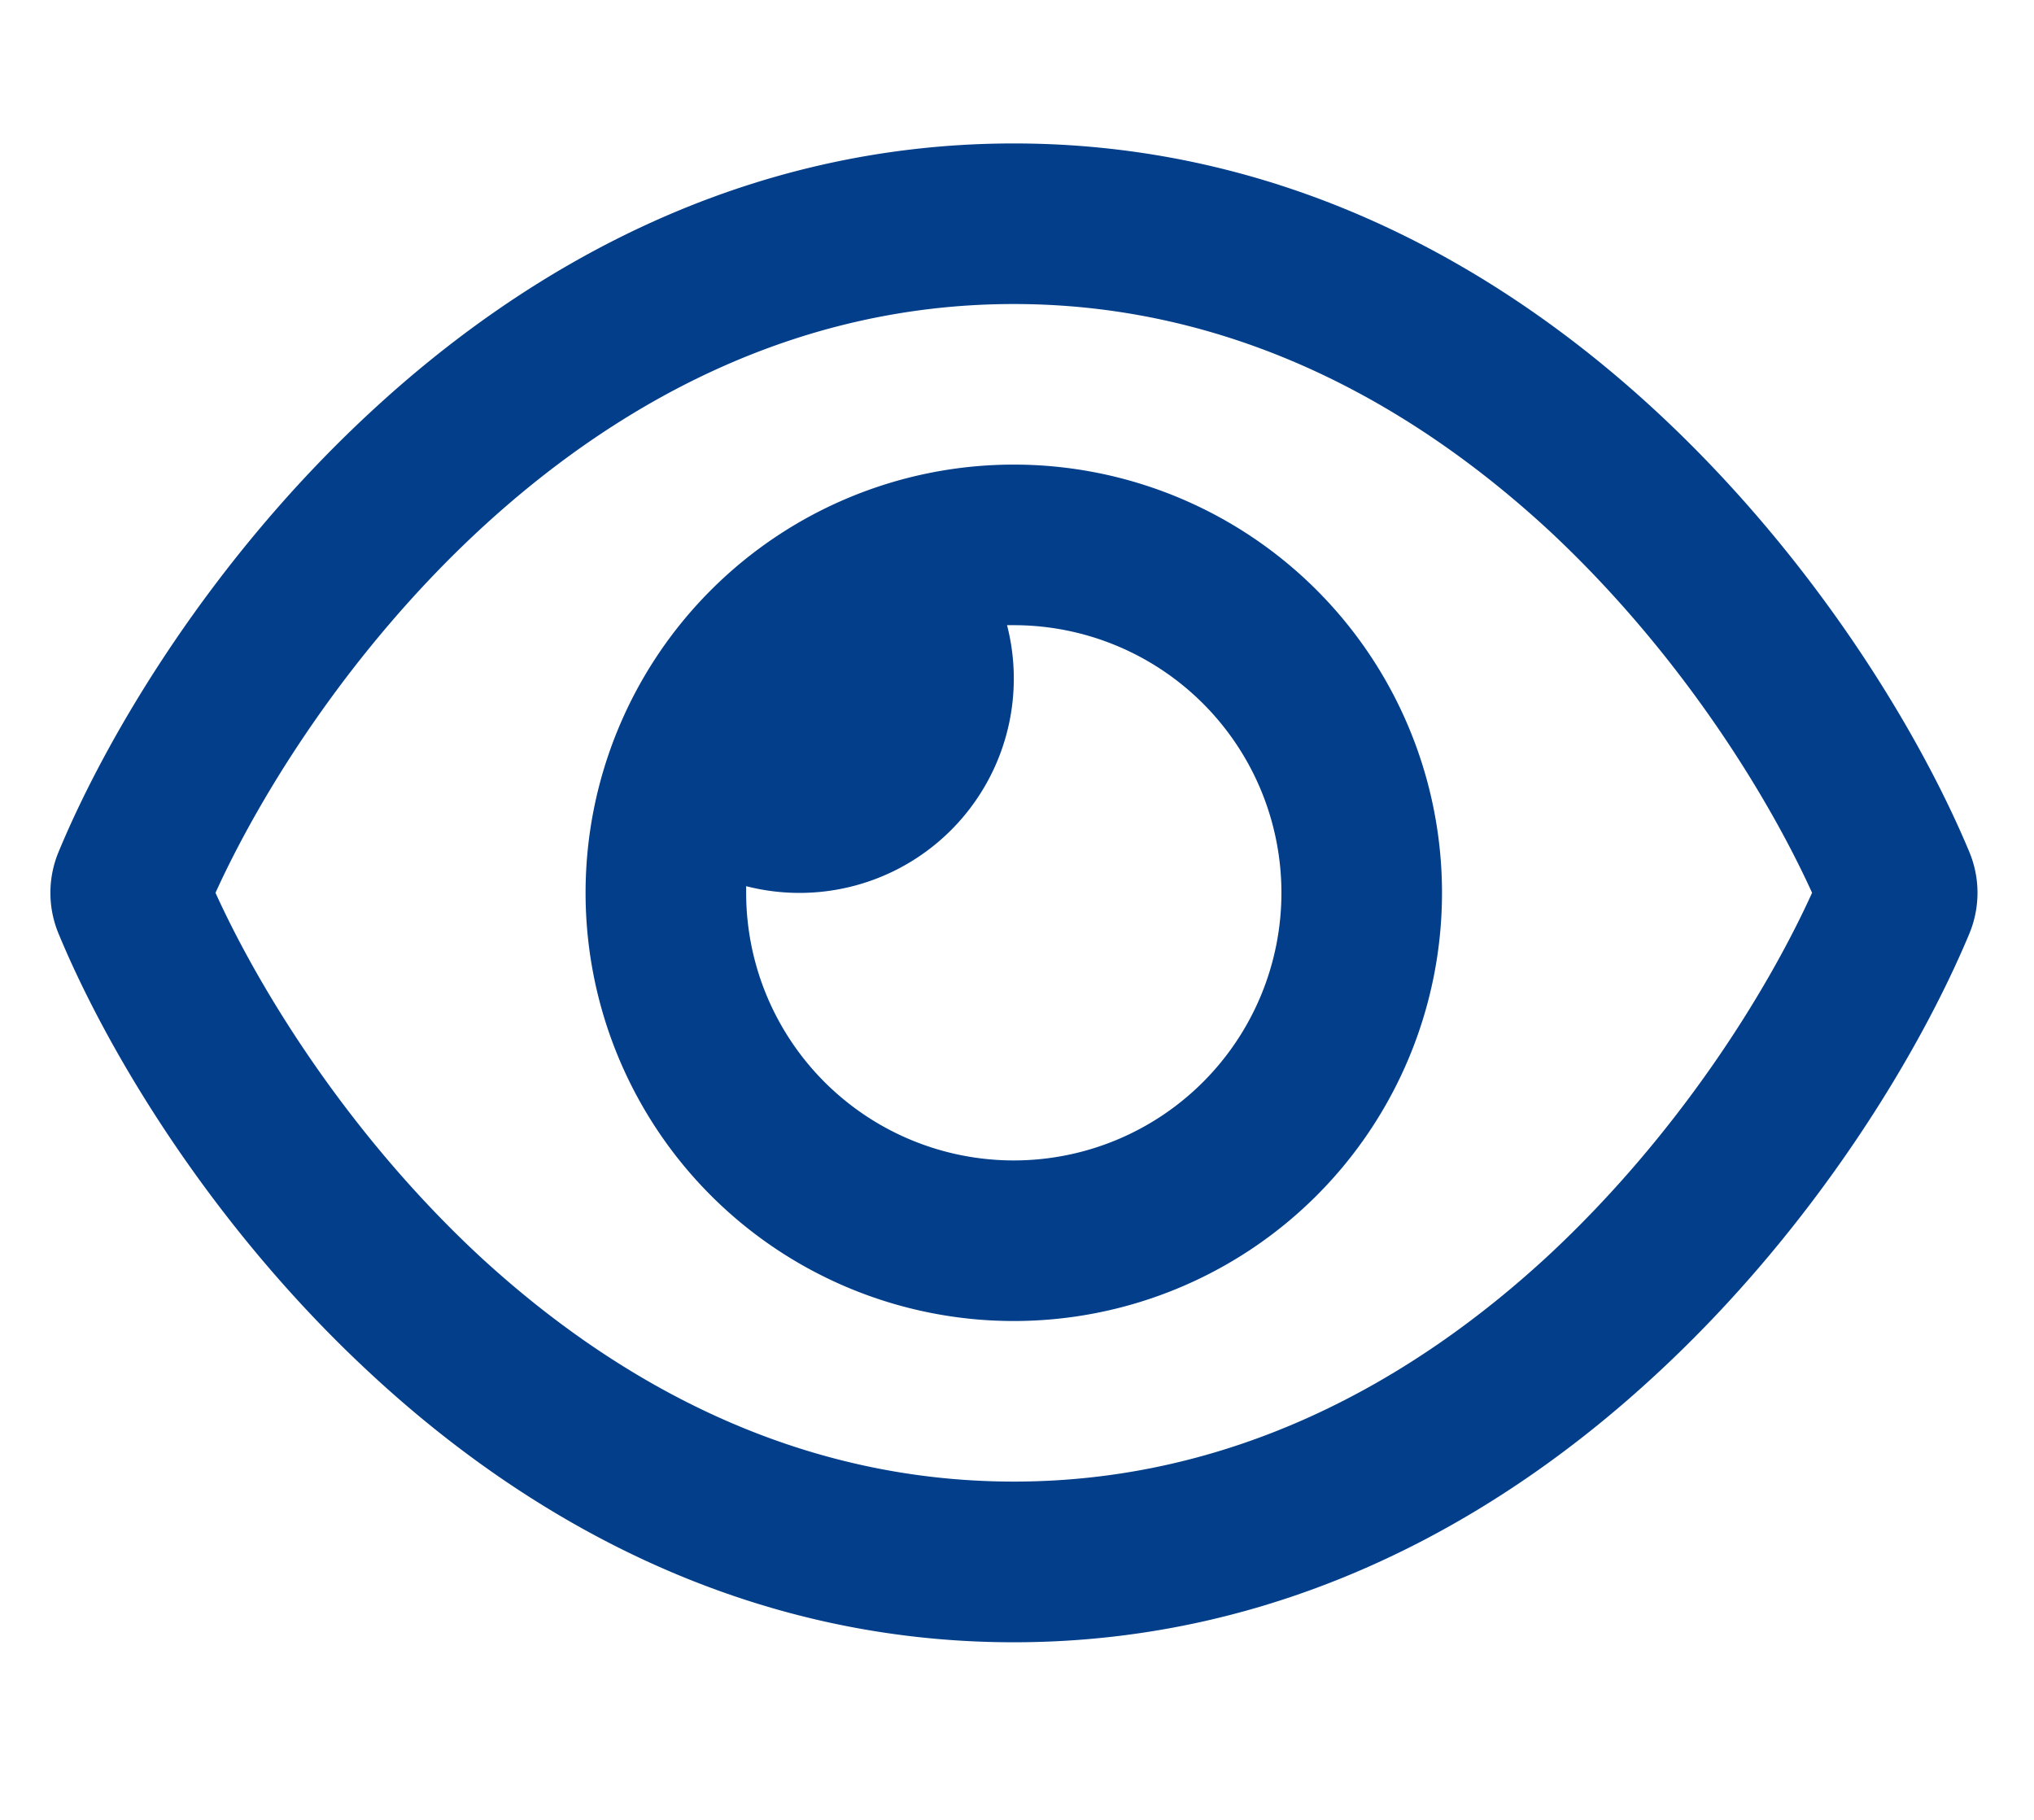 <svg width="19" height="17" fill="none" xmlns="http://www.w3.org/2000/svg"><path d="M9.47 2.84c-2.038 0-3.713.925-4.997 2.116C3.27 6.074 2.439 7.403 2.013 8.34c.426.938 1.257 2.266 2.457 3.385 1.287 1.19 2.962 2.115 5 2.115 2.037 0 3.712-.925 4.997-2.115 1.203-1.12 2.034-2.447 2.46-3.385-.426-.937-1.257-2.266-2.457-3.384-1.288-1.19-2.963-2.116-5-2.116ZM3.45 3.86C4.923 2.49 6.945 1.34 9.47 1.34s4.547 1.15 6.019 2.519c1.462 1.36 2.44 2.981 2.906 4.097a.994.994 0 0 1 0 .768c-.466 1.116-1.444 2.741-2.906 4.097-1.472 1.37-3.494 2.52-6.02 2.52-2.524 0-4.546-1.15-6.018-2.52-1.462-1.356-2.44-2.98-2.903-4.097a.994.994 0 0 1 0-.768c.463-1.116 1.44-2.74 2.903-4.097ZM9.47 10.84a2.5 2.5 0 1 0 0-5h-.063A2.002 2.002 0 0 1 6.97 8.278v.062a2.5 2.5 0 0 0 2.5 2.5Zm0-6.5a4 4 0 1 1 0 8 4 4 0 0 1 0-8Z" fill="#023E8A"/></svg>